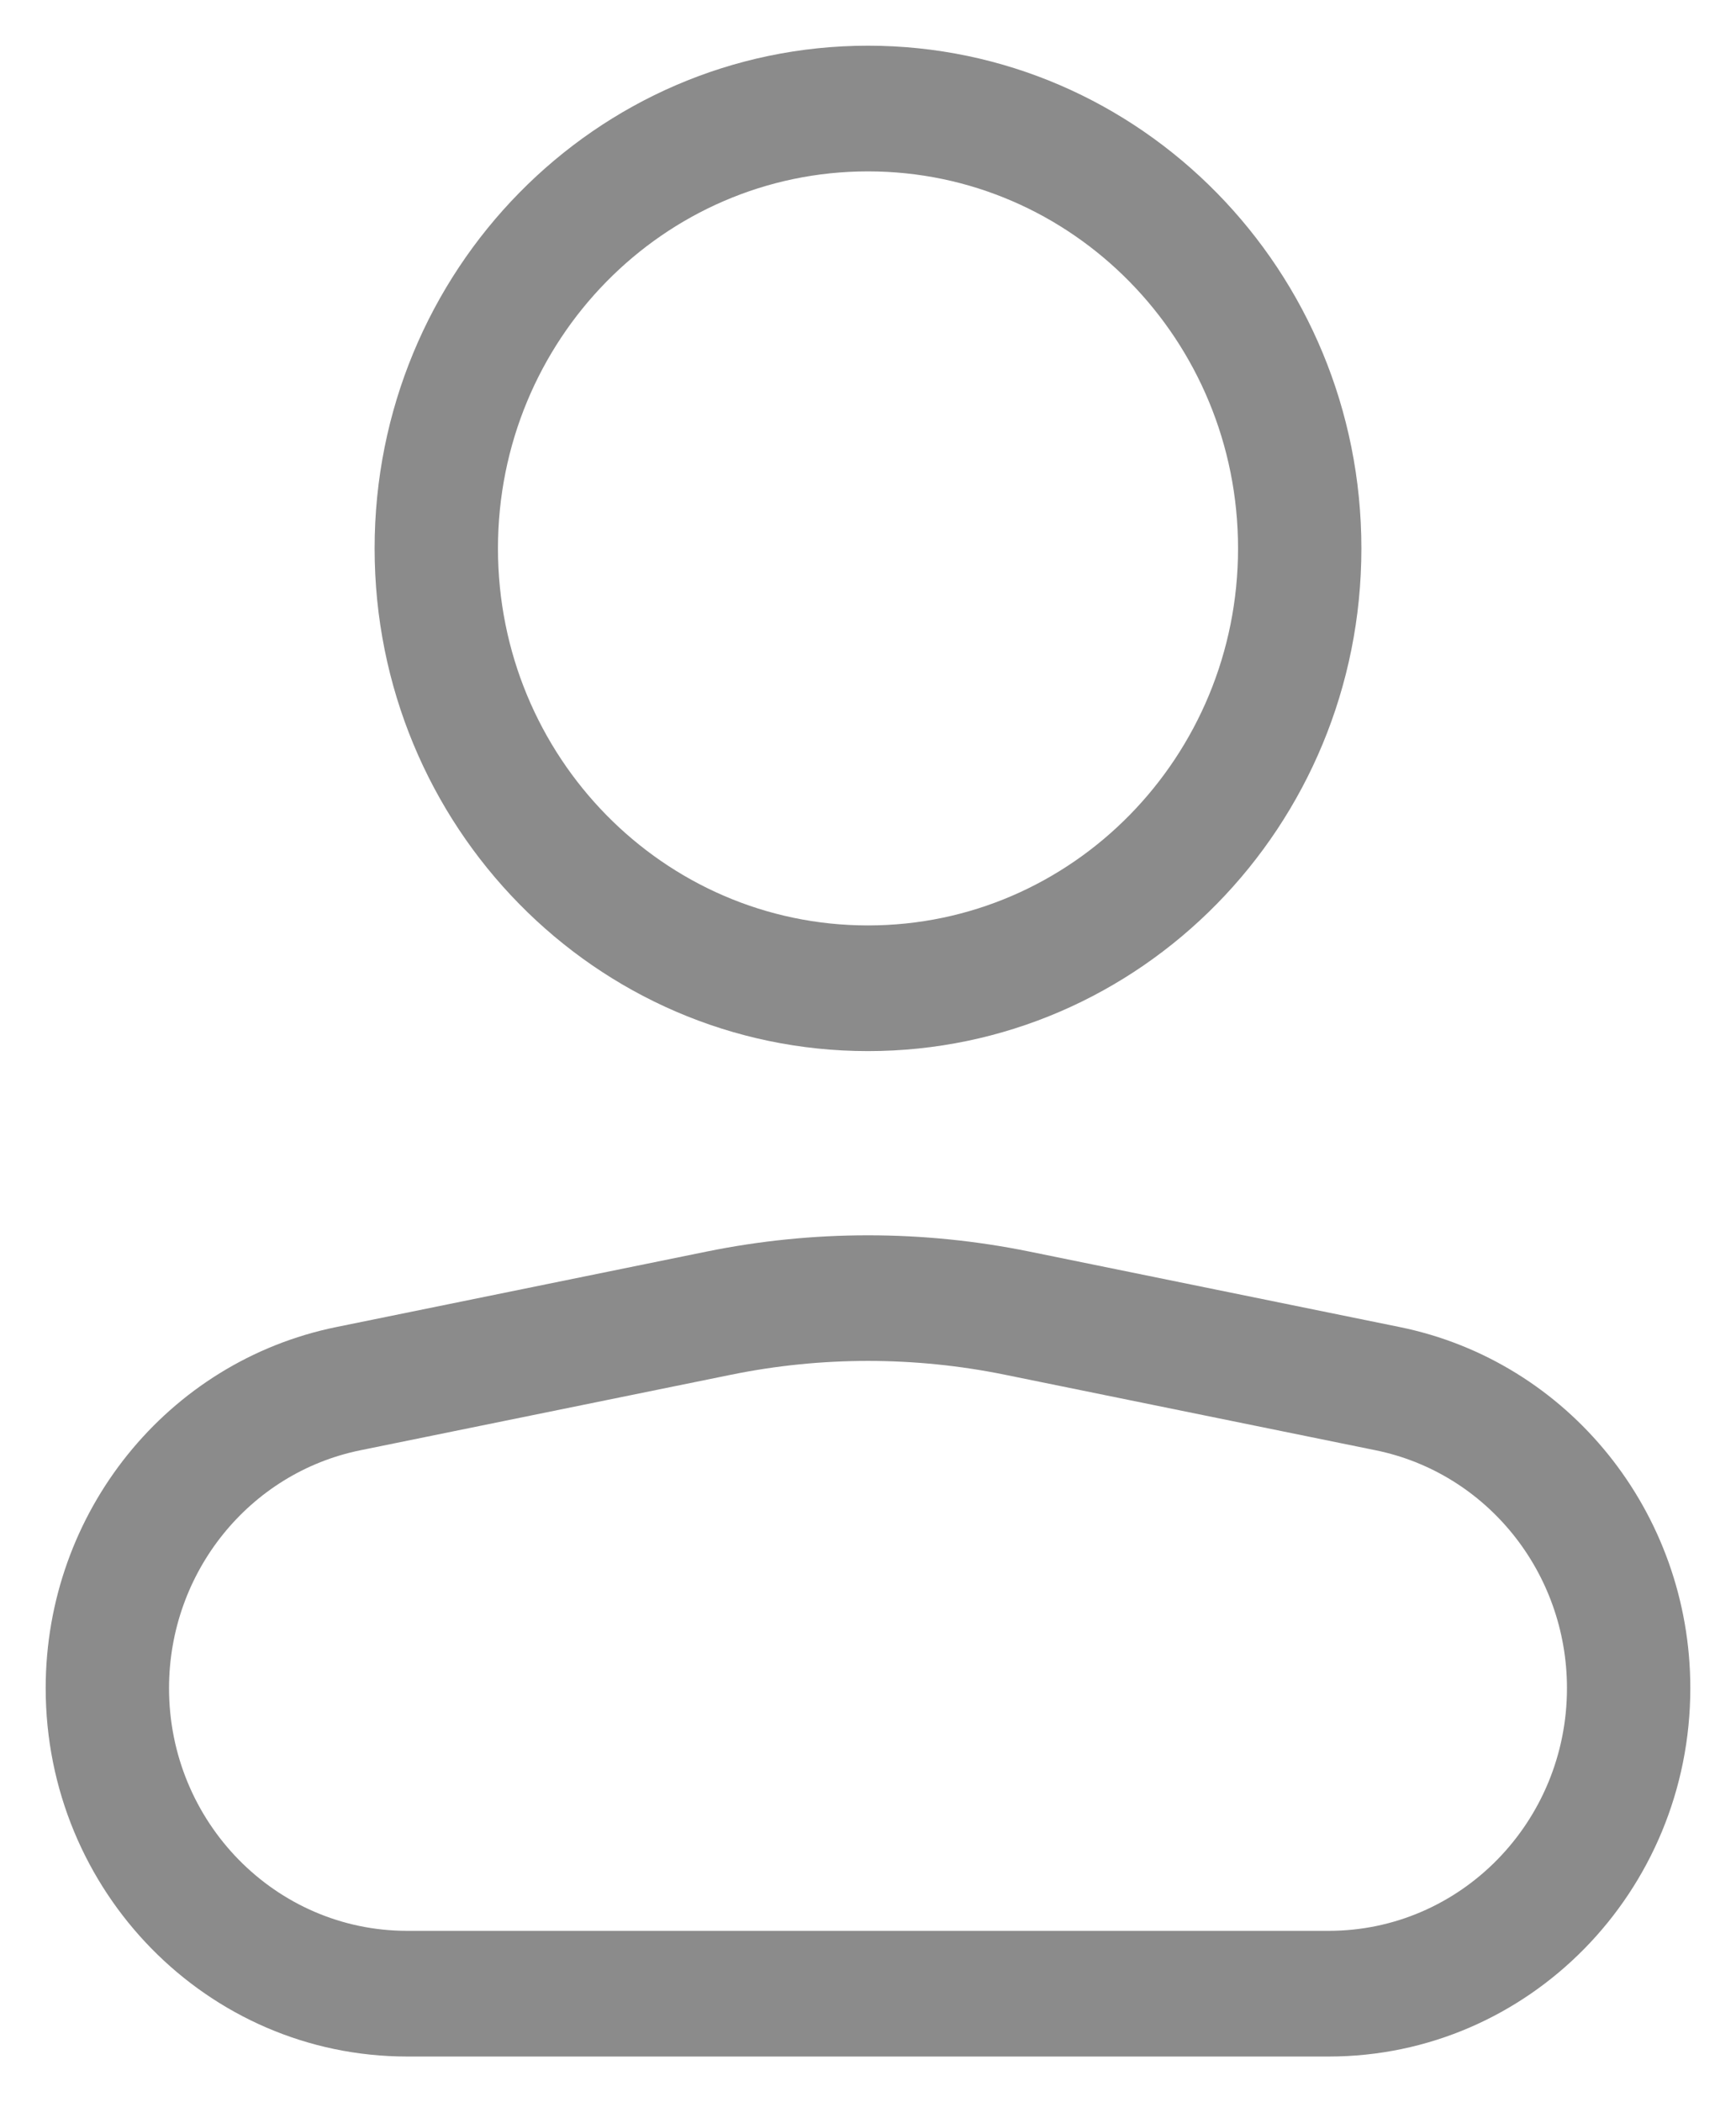 <svg width="19" height="23" viewBox="0 0 19 23" fill="none" xmlns="http://www.w3.org/2000/svg">
<path fill-rule="evenodd" clip-rule="evenodd" d="M9.5 10.125C11.737 10.125 13.55 8.278 13.55 6C13.55 3.722 11.737 1.875 9.5 1.875C7.263 1.875 5.45 3.722 5.45 6C5.45 8.278 7.263 10.125 9.5 10.125ZM9.5 11.5C12.482 11.5 14.9 9.038 14.9 6C14.9 2.962 12.482 0.5 9.5 0.5C6.518 0.5 4.1 2.962 4.1 6C4.1 9.038 6.518 11.5 9.5 11.5ZM4.456 21.125H14.543C15.983 21.125 17.15 19.936 17.15 18.47C17.15 17.205 16.273 16.115 15.055 15.867L11 15.041C10.01 14.839 8.99 14.839 8 15.041L3.945 15.867C2.727 16.115 1.85 17.205 1.85 18.47C1.85 19.936 3.017 21.125 4.456 21.125ZM3.681 14.519C1.831 14.896 0.5 16.549 0.5 18.47C0.5 20.696 2.271 22.5 4.456 22.5H14.543C16.729 22.5 18.5 20.696 18.5 18.47C18.5 16.549 17.169 14.896 15.319 14.519L11.265 13.693C10.1 13.456 8.9 13.456 7.735 13.693L3.681 14.519Z" fill="#8B8B8B"/>
</svg>

